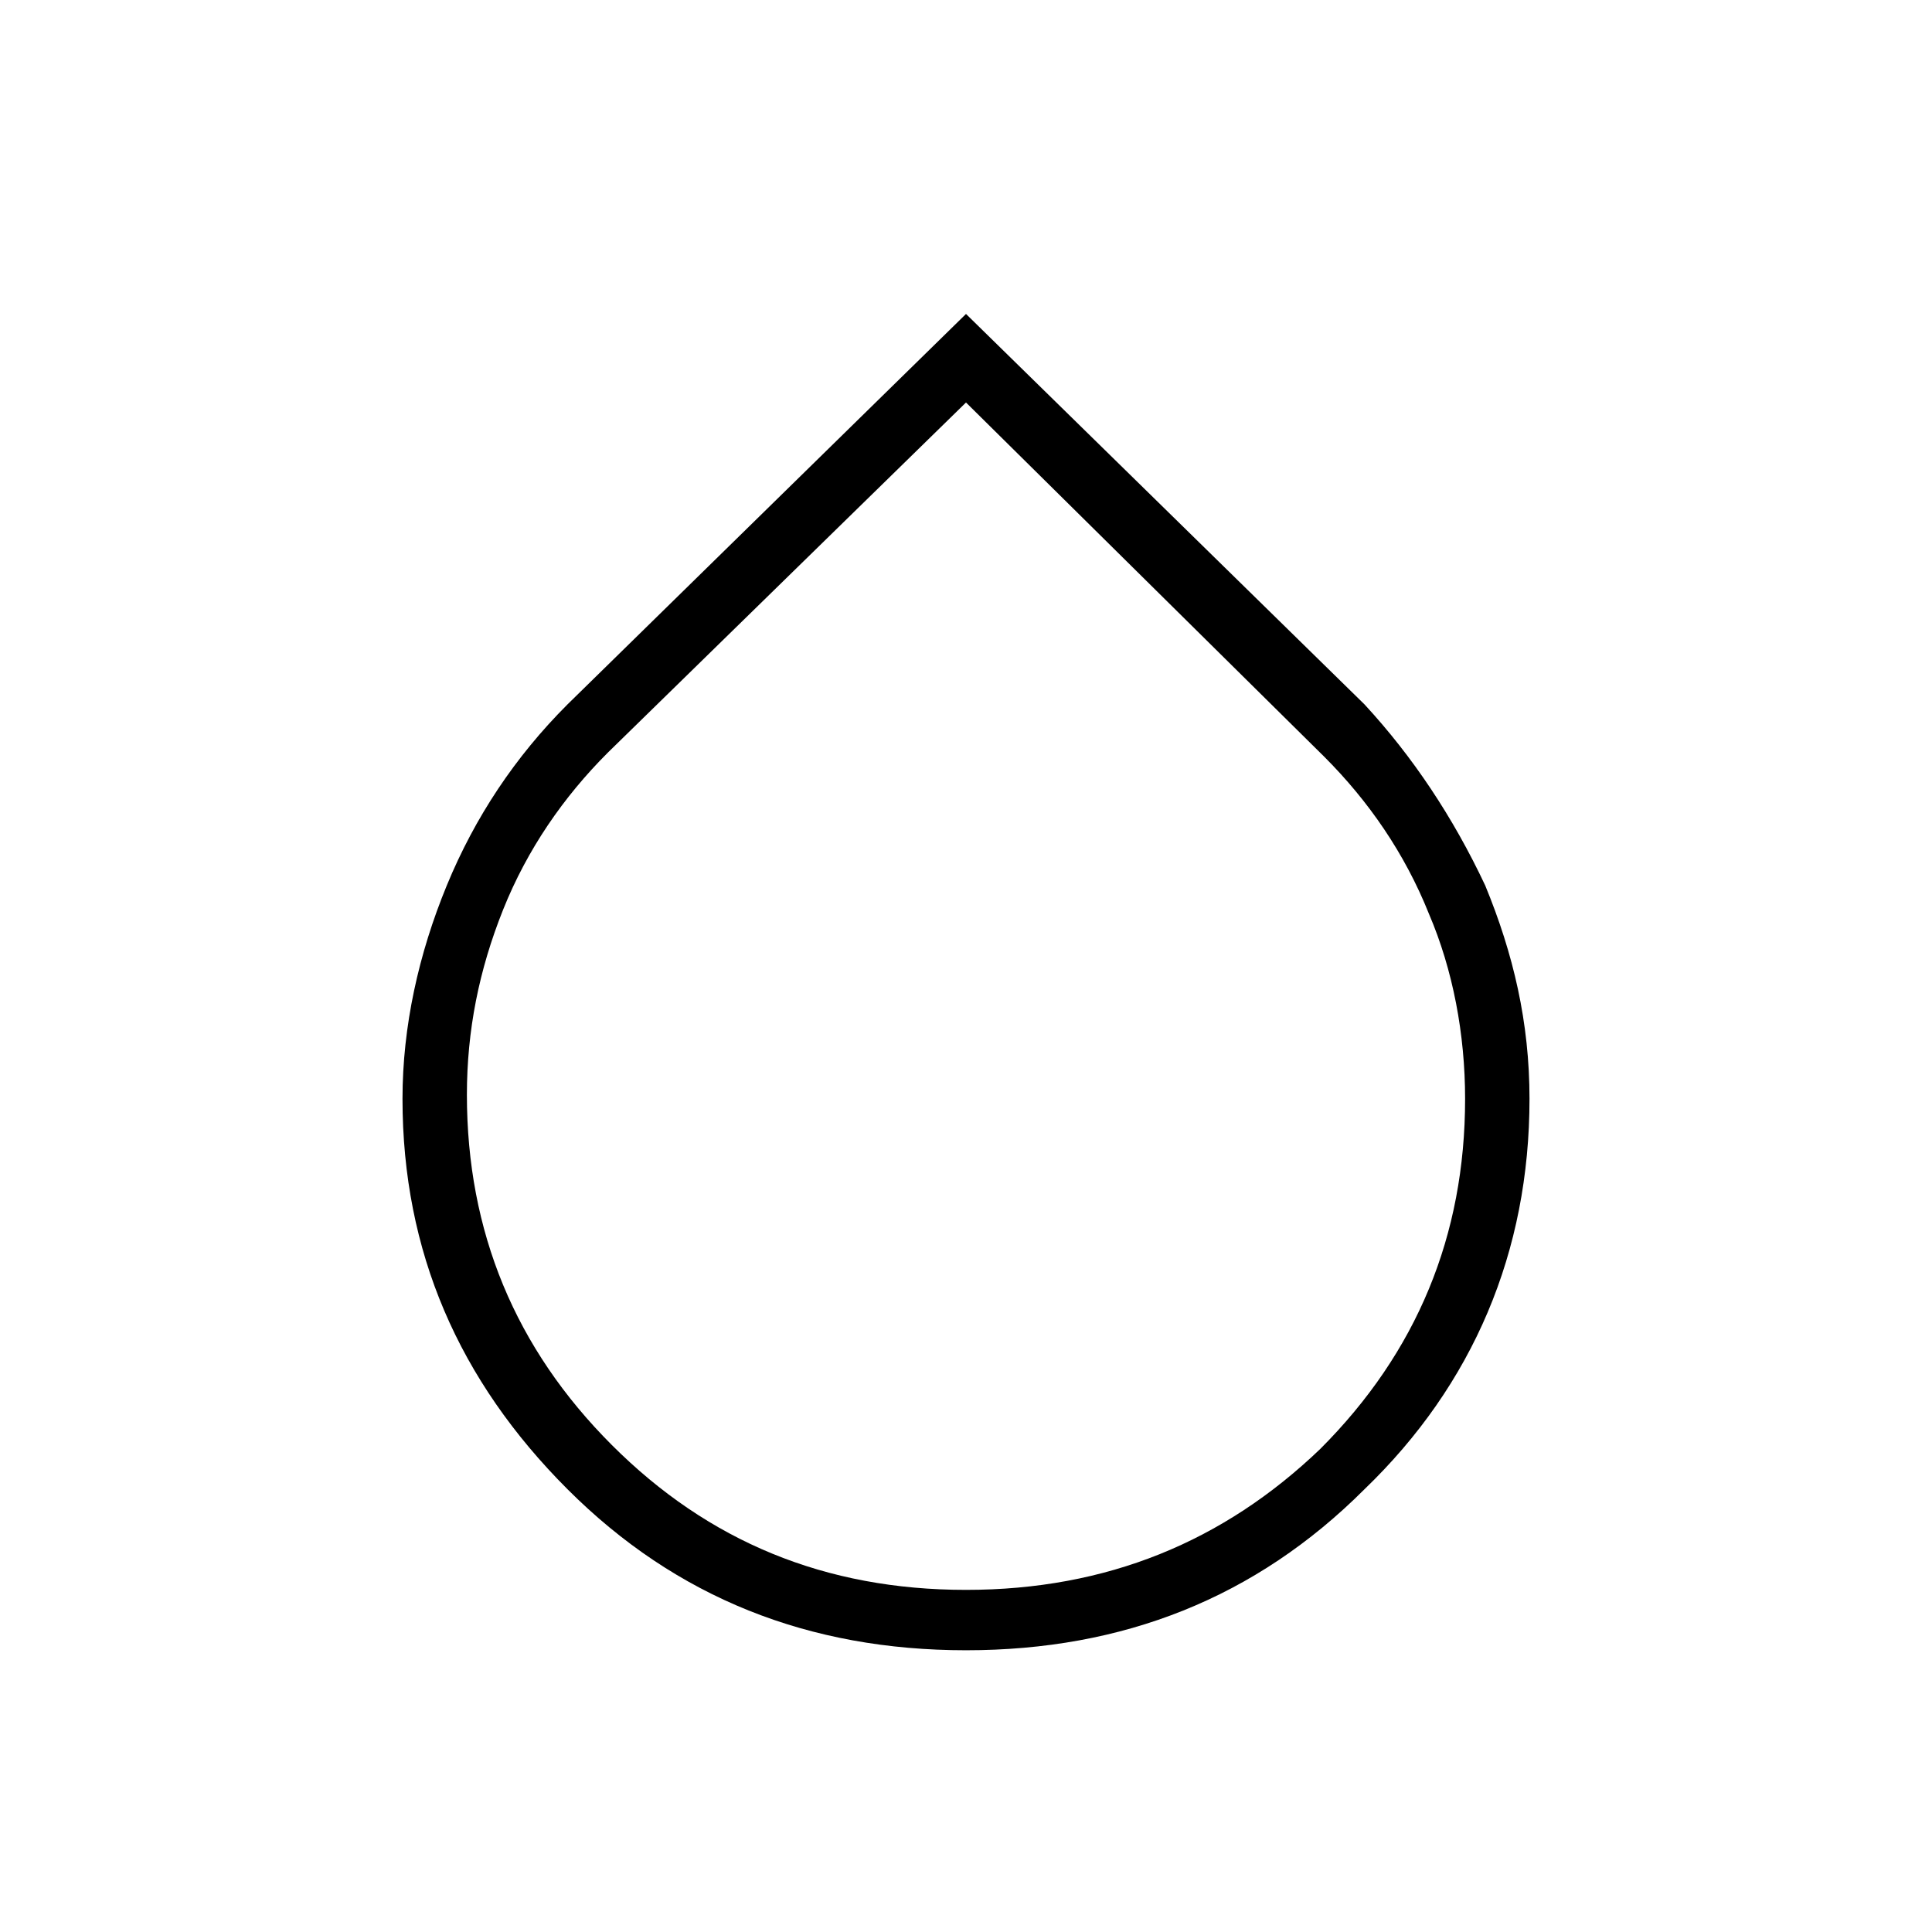 <?xml version="1.0" encoding="utf-8"?>
<!-- Generator: Adobe Illustrator 26.3.1, SVG Export Plug-In . SVG Version: 6.00 Build 0)  -->
<svg version="1.1" id="Слой_1" xmlns="http://www.w3.org/2000/svg" xmlns:xlink="http://www.w3.org/1999/xlink" x="0px" y="0px"
	 viewBox="0 0 48 48" style="enable-background:new 0 0 48 48;" xml:space="preserve">
<path d="M24,41c-3.9,0-7.2-1.3-9.9-4S10,31.1,10,27.3c0-1.8,0.4-3.6,1.1-5.3c0.7-1.7,1.7-3.2,3-4.5L24,7.8l9.9,9.7
	c1.2,1.3,2.2,2.8,3,4.5c0.7,1.7,1.1,3.4,1.1,5.3c0,3.8-1.4,7.1-4.1,9.7C31.2,39.7,27.9,41,24,41z M24,39.5c3.5,0,6.4-1.2,8.8-3.5
	c2.4-2.4,3.6-5.3,3.6-8.7c0-1.6-0.3-3.2-0.9-4.6c-0.6-1.5-1.5-2.8-2.6-3.9L24,10l-8.9,8.7c-1.1,1.1-2,2.4-2.6,3.9s-0.9,3-0.9,4.6
	c0,3.4,1.2,6.3,3.6,8.7C17.6,38.3,20.5,39.5,24,39.5z"/>
</svg>
